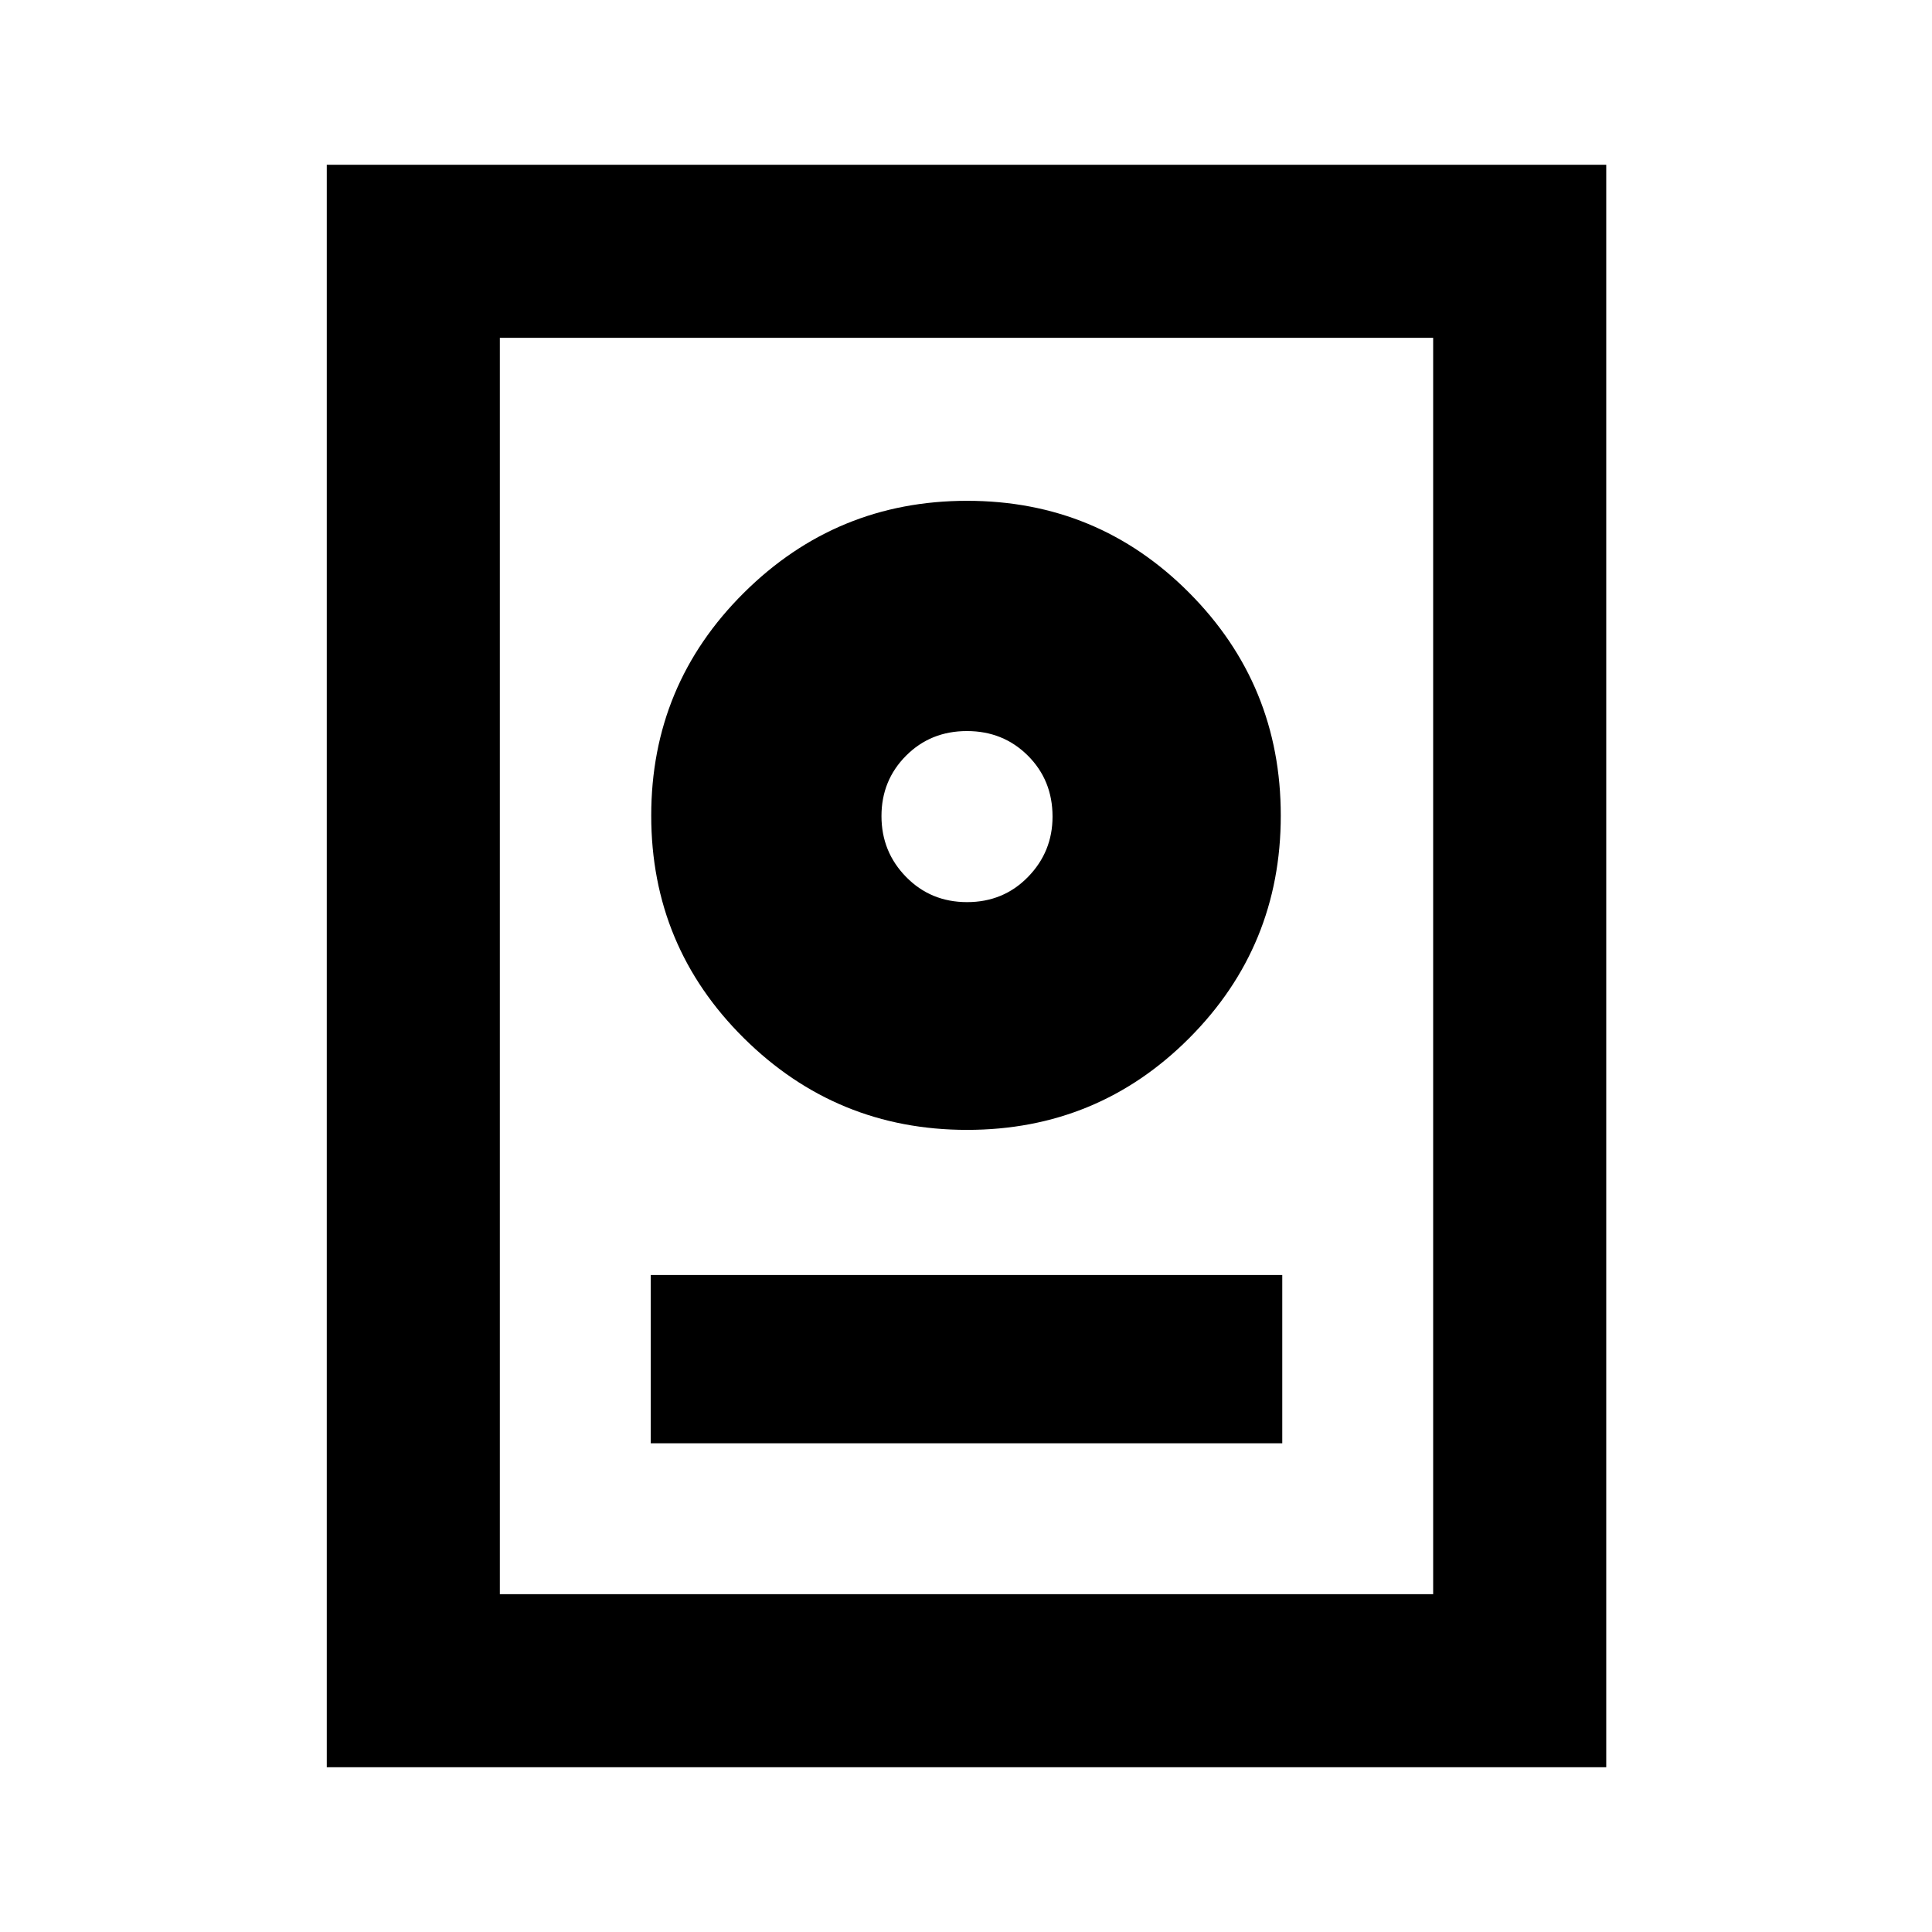 <svg xmlns="http://www.w3.org/2000/svg" height="24" viewBox="0 -960 960 960" width="24"><path d="M162.37-81.87v-796.26h635.76v796.26H162.37Zm86-86h463.76v-624.26H248.37v624.26Zm74.98-74.98h313.8v-83.61h-313.8v83.61Zm157.19-155.72q64.92 0 110.39-45.6 45.48-45.61 45.48-110.57t-45.48-110.68q-45.47-45.73-110.39-45.73-64.91 0-110.93 45.73-46.02 45.72-46.02 110.68 0 64.96 46.02 110.57 46.02 45.6 110.93 45.6Zm0-113.17q-18.04 0-30.29-12.5T438-554.49q0-17.75 12.21-30 12.2-12.25 30.25-12.25 18.04 0 30.29 12.22T523-554.24q0 17.5-12.21 30-12.2 12.5-30.25 12.5Zm-.04-42.5Z"/></svg>